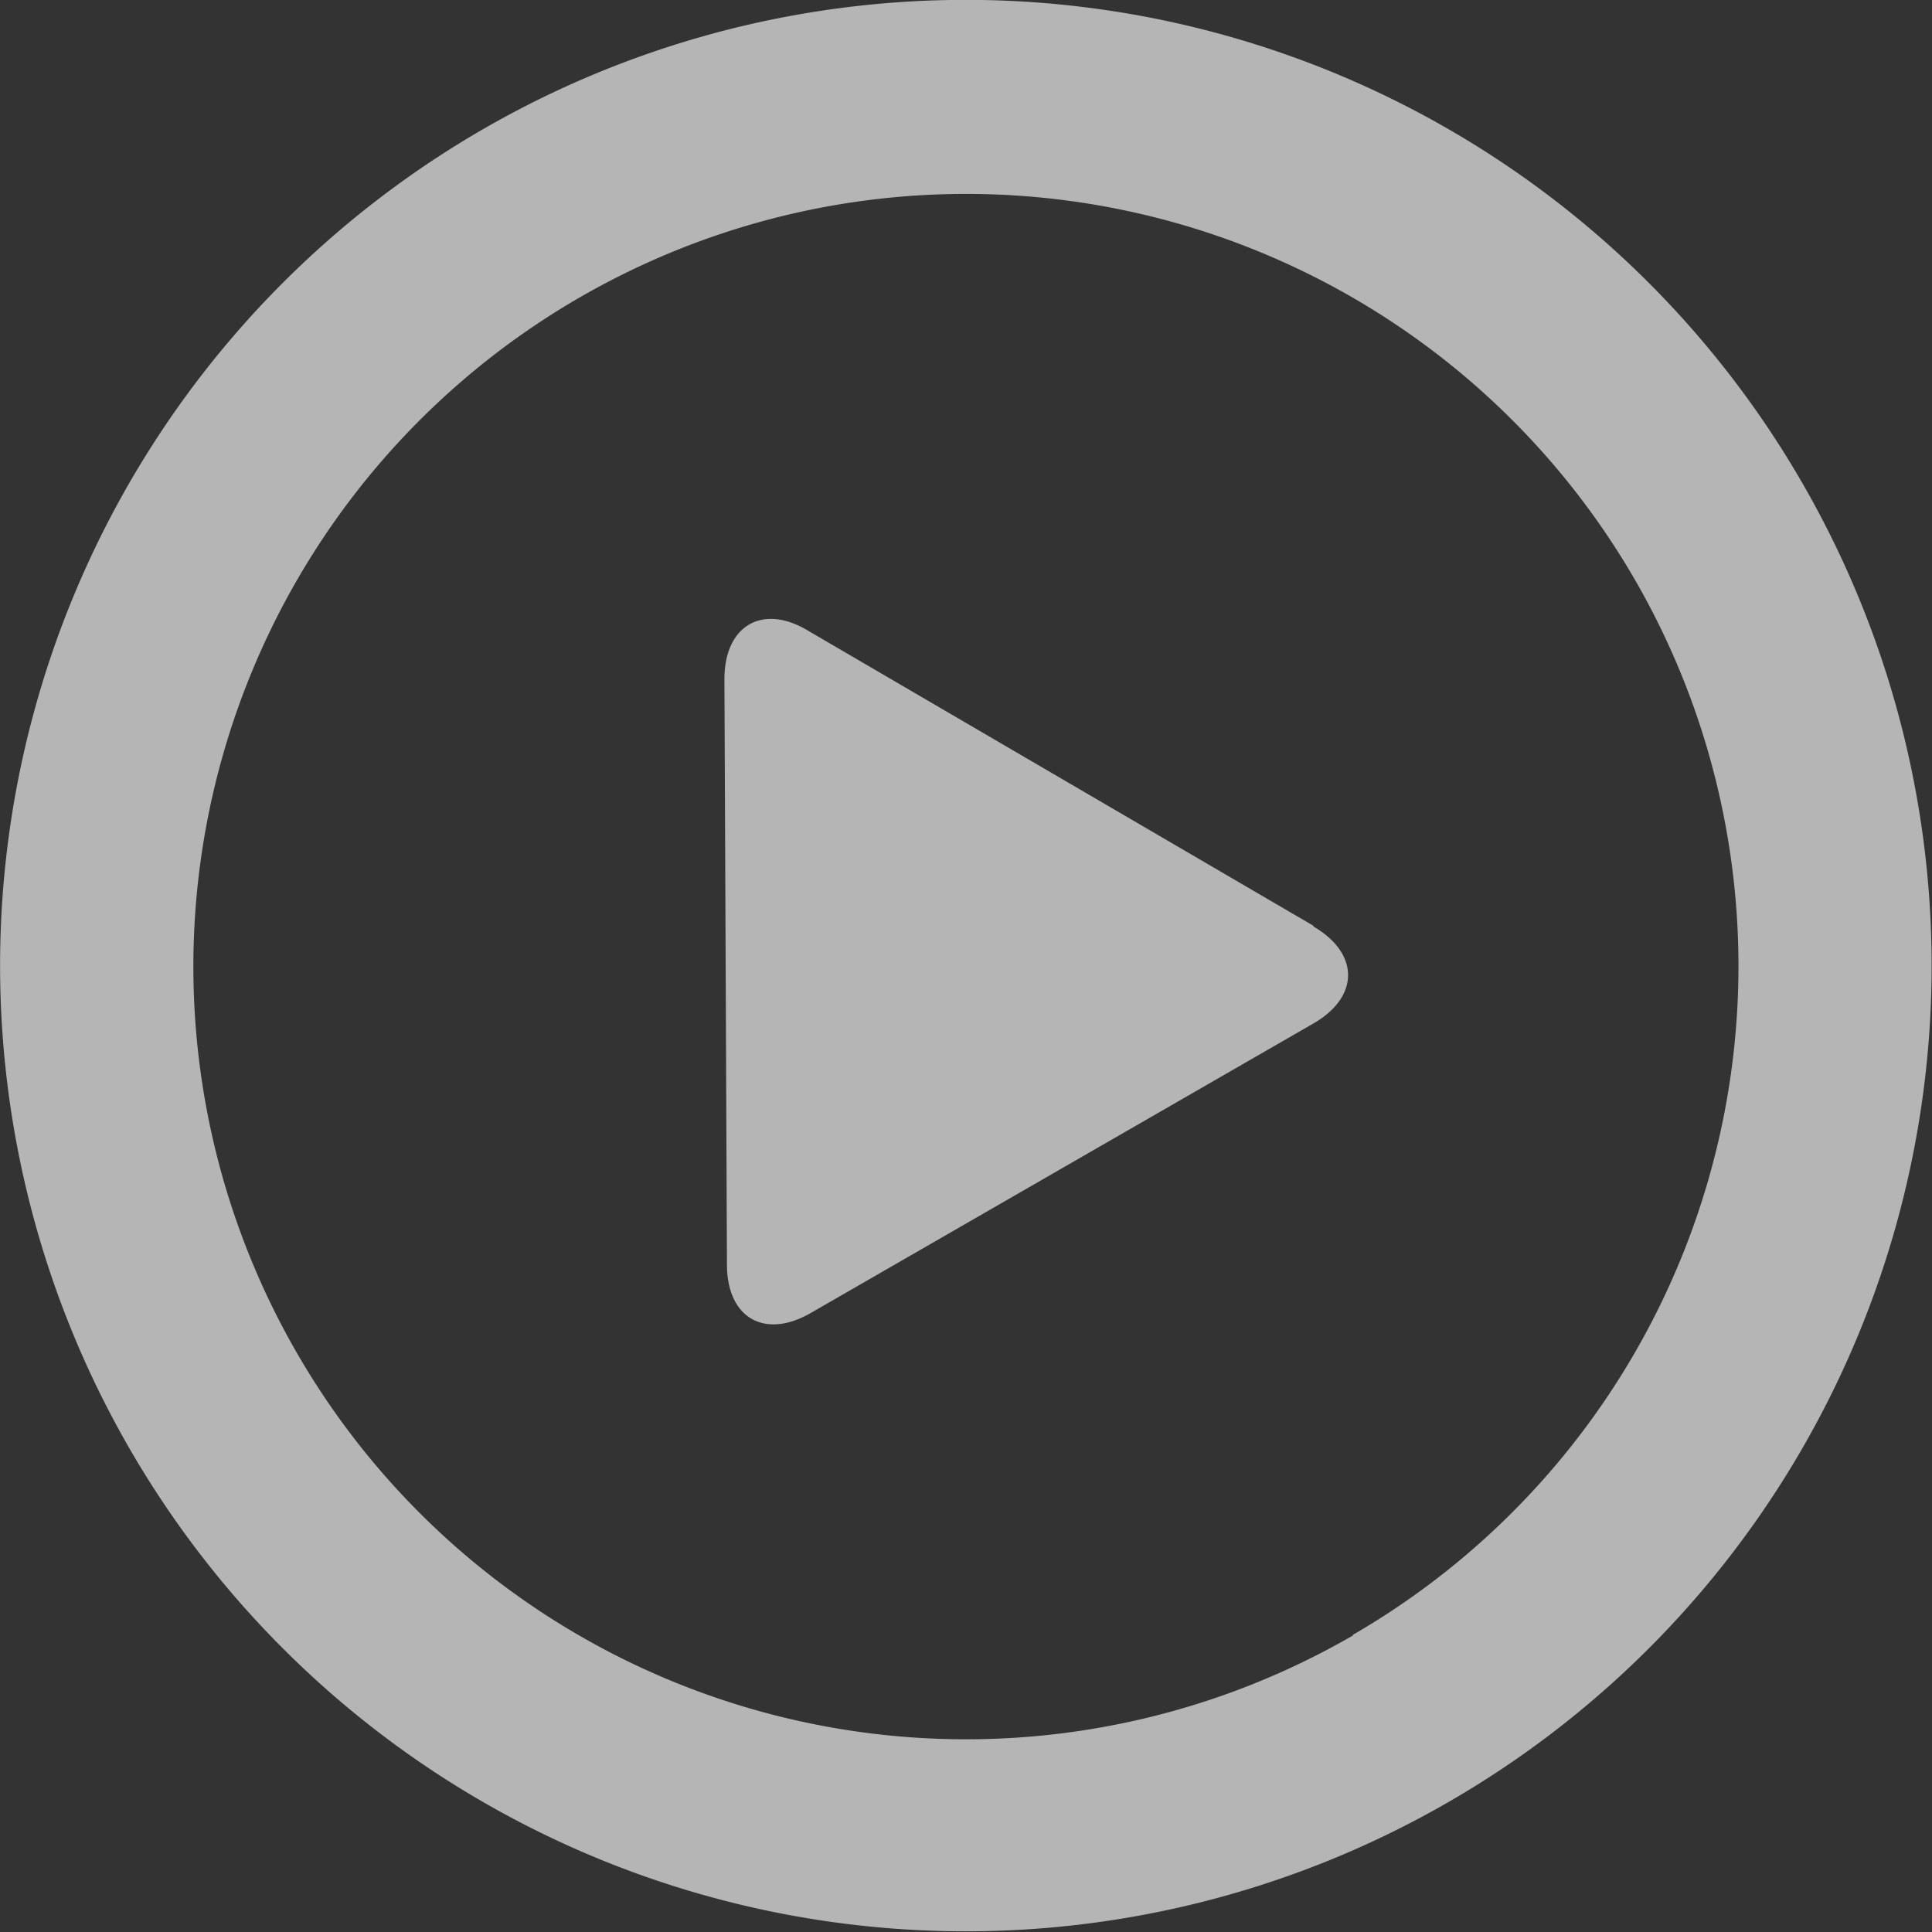 <svg xmlns="http://www.w3.org/2000/svg" viewBox="0 0 68.86 68.86"><rect x="0" y="0" width="68.86" height="68.86" fill="#333333" stroke="none"/><defs><style>.cls-1{opacity:0.64;}.cls-2{fill:#fff;}</style></defs><title>play</title><g id="Layer_2" data-name="Layer 2"><g id="Layer_1-2" data-name="Layer 1"><g class="cls-1"><path class="cls-2" d="M64.24,17.22a34.42,34.42,0,1,0-12.6,47,34.41,34.41,0,0,0,12.6-47Zm-16,41.06A27.54,27.54,0,1,1,58.27,20.66,27.54,27.54,0,0,1,48.2,58.28ZM46.82,33l-18-10.51c-1.64-1-3-.19-3,1.71l.09,20.87c0,1.91,1.35,2.68,3,1.72L46.81,36.48c1.65-.95,1.65-2.5,0-3.46Zm0,0"/></g></g></g></svg>